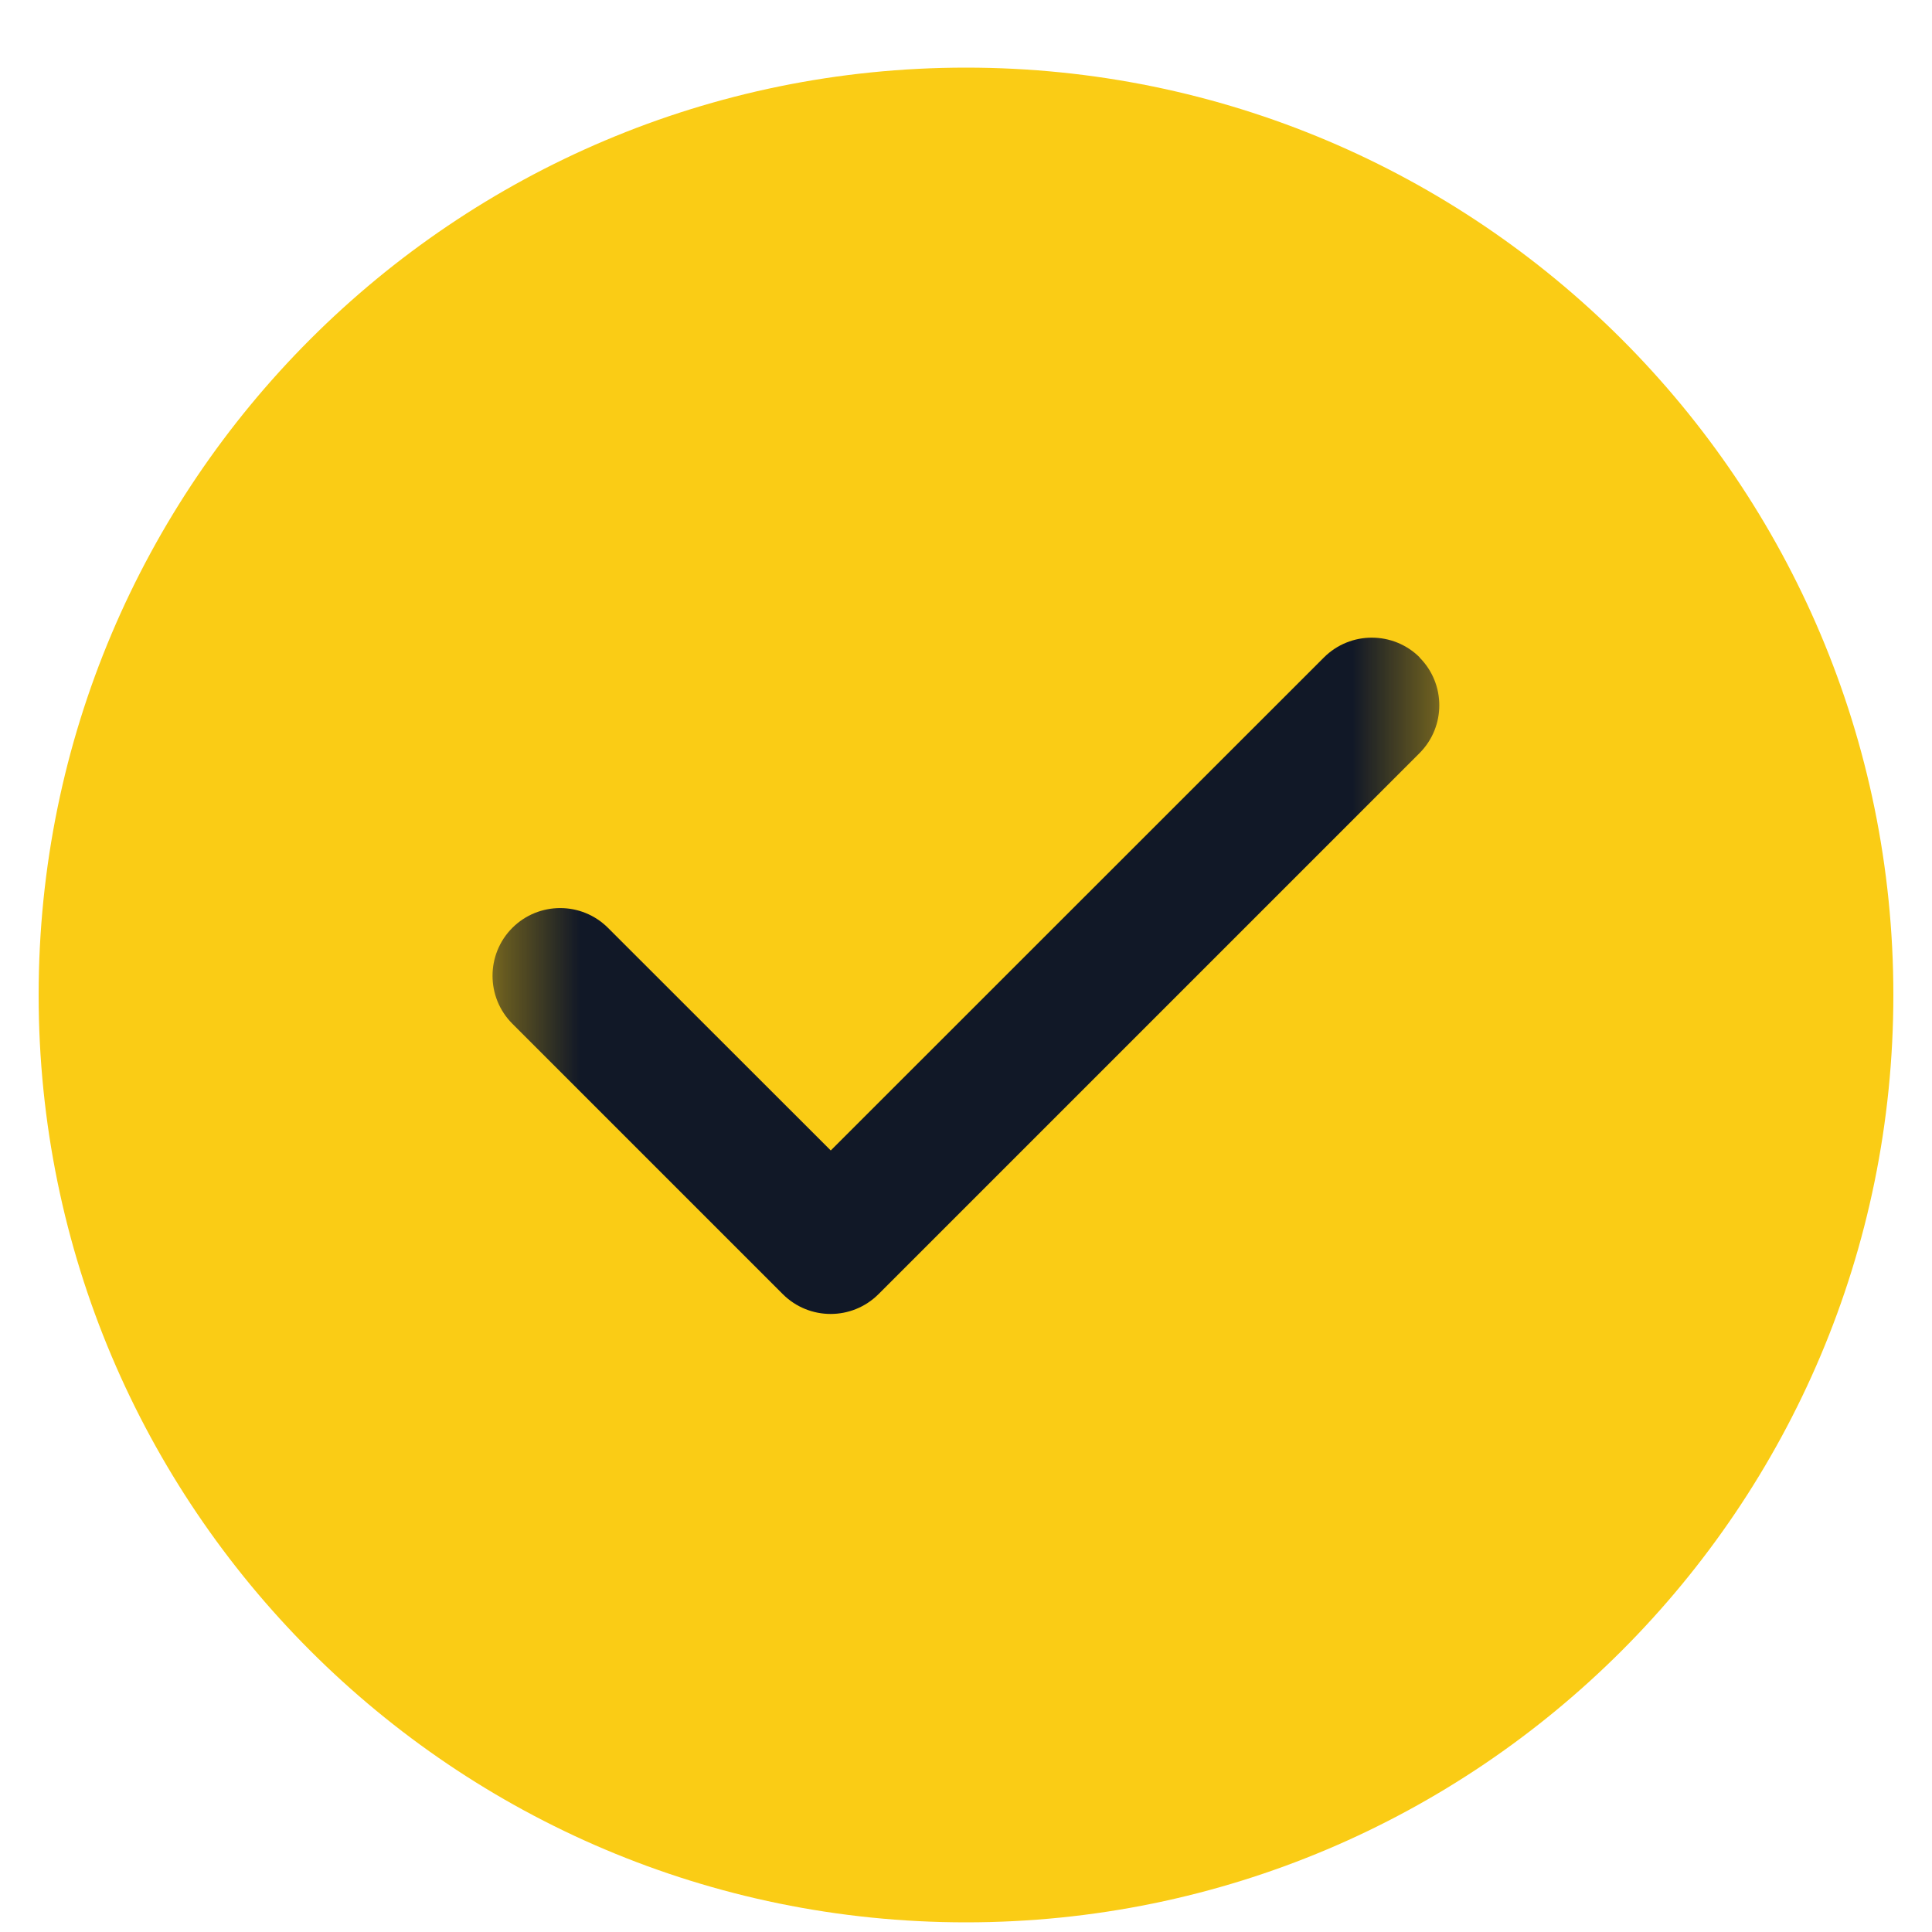 <svg width="25" height="25" viewBox="0 0 25 25" fill="none" xmlns="http://www.w3.org/2000/svg">
<g clip-path="url(#clip0_316_85)">
<path d="M12.5 0.875C19.127 0.875 24.5 6.248 24.5 12.875C24.5 19.502 19.127 24.875 12.5 24.875C5.873 24.875 0.5 19.502 0.5 12.875C0.5 6.248 5.873 0.875 12.5 0.875Z" fill="#FACC15"/>
<mask id="mask0_316_85" style="mask-type:luminance" maskUnits="userSpaceOnUse" x="6" y="5" width="13" height="15">
<path d="M6.375 5.625H18.625V19.625H6.375V5.625Z" fill="white"/>
</mask>
<g mask="url(#mask0_316_85)">
<path d="M18.368 8.507C18.71 8.849 18.71 9.404 18.368 9.746L11.368 16.746C11.026 17.088 10.471 17.088 10.129 16.746L6.629 13.246C6.288 12.904 6.288 12.349 6.629 12.007C6.971 11.665 7.526 11.665 7.868 12.007L10.75 14.887L17.132 8.507C17.474 8.166 18.029 8.166 18.371 8.507H18.368Z" fill="#111827"/>
</g>
</g>
<defs>
<clipPath id="clip0_316_85">
<rect width="24" height="25" fill="white" transform="translate(0.5)"/>
</clipPath>
</defs>
</svg>
